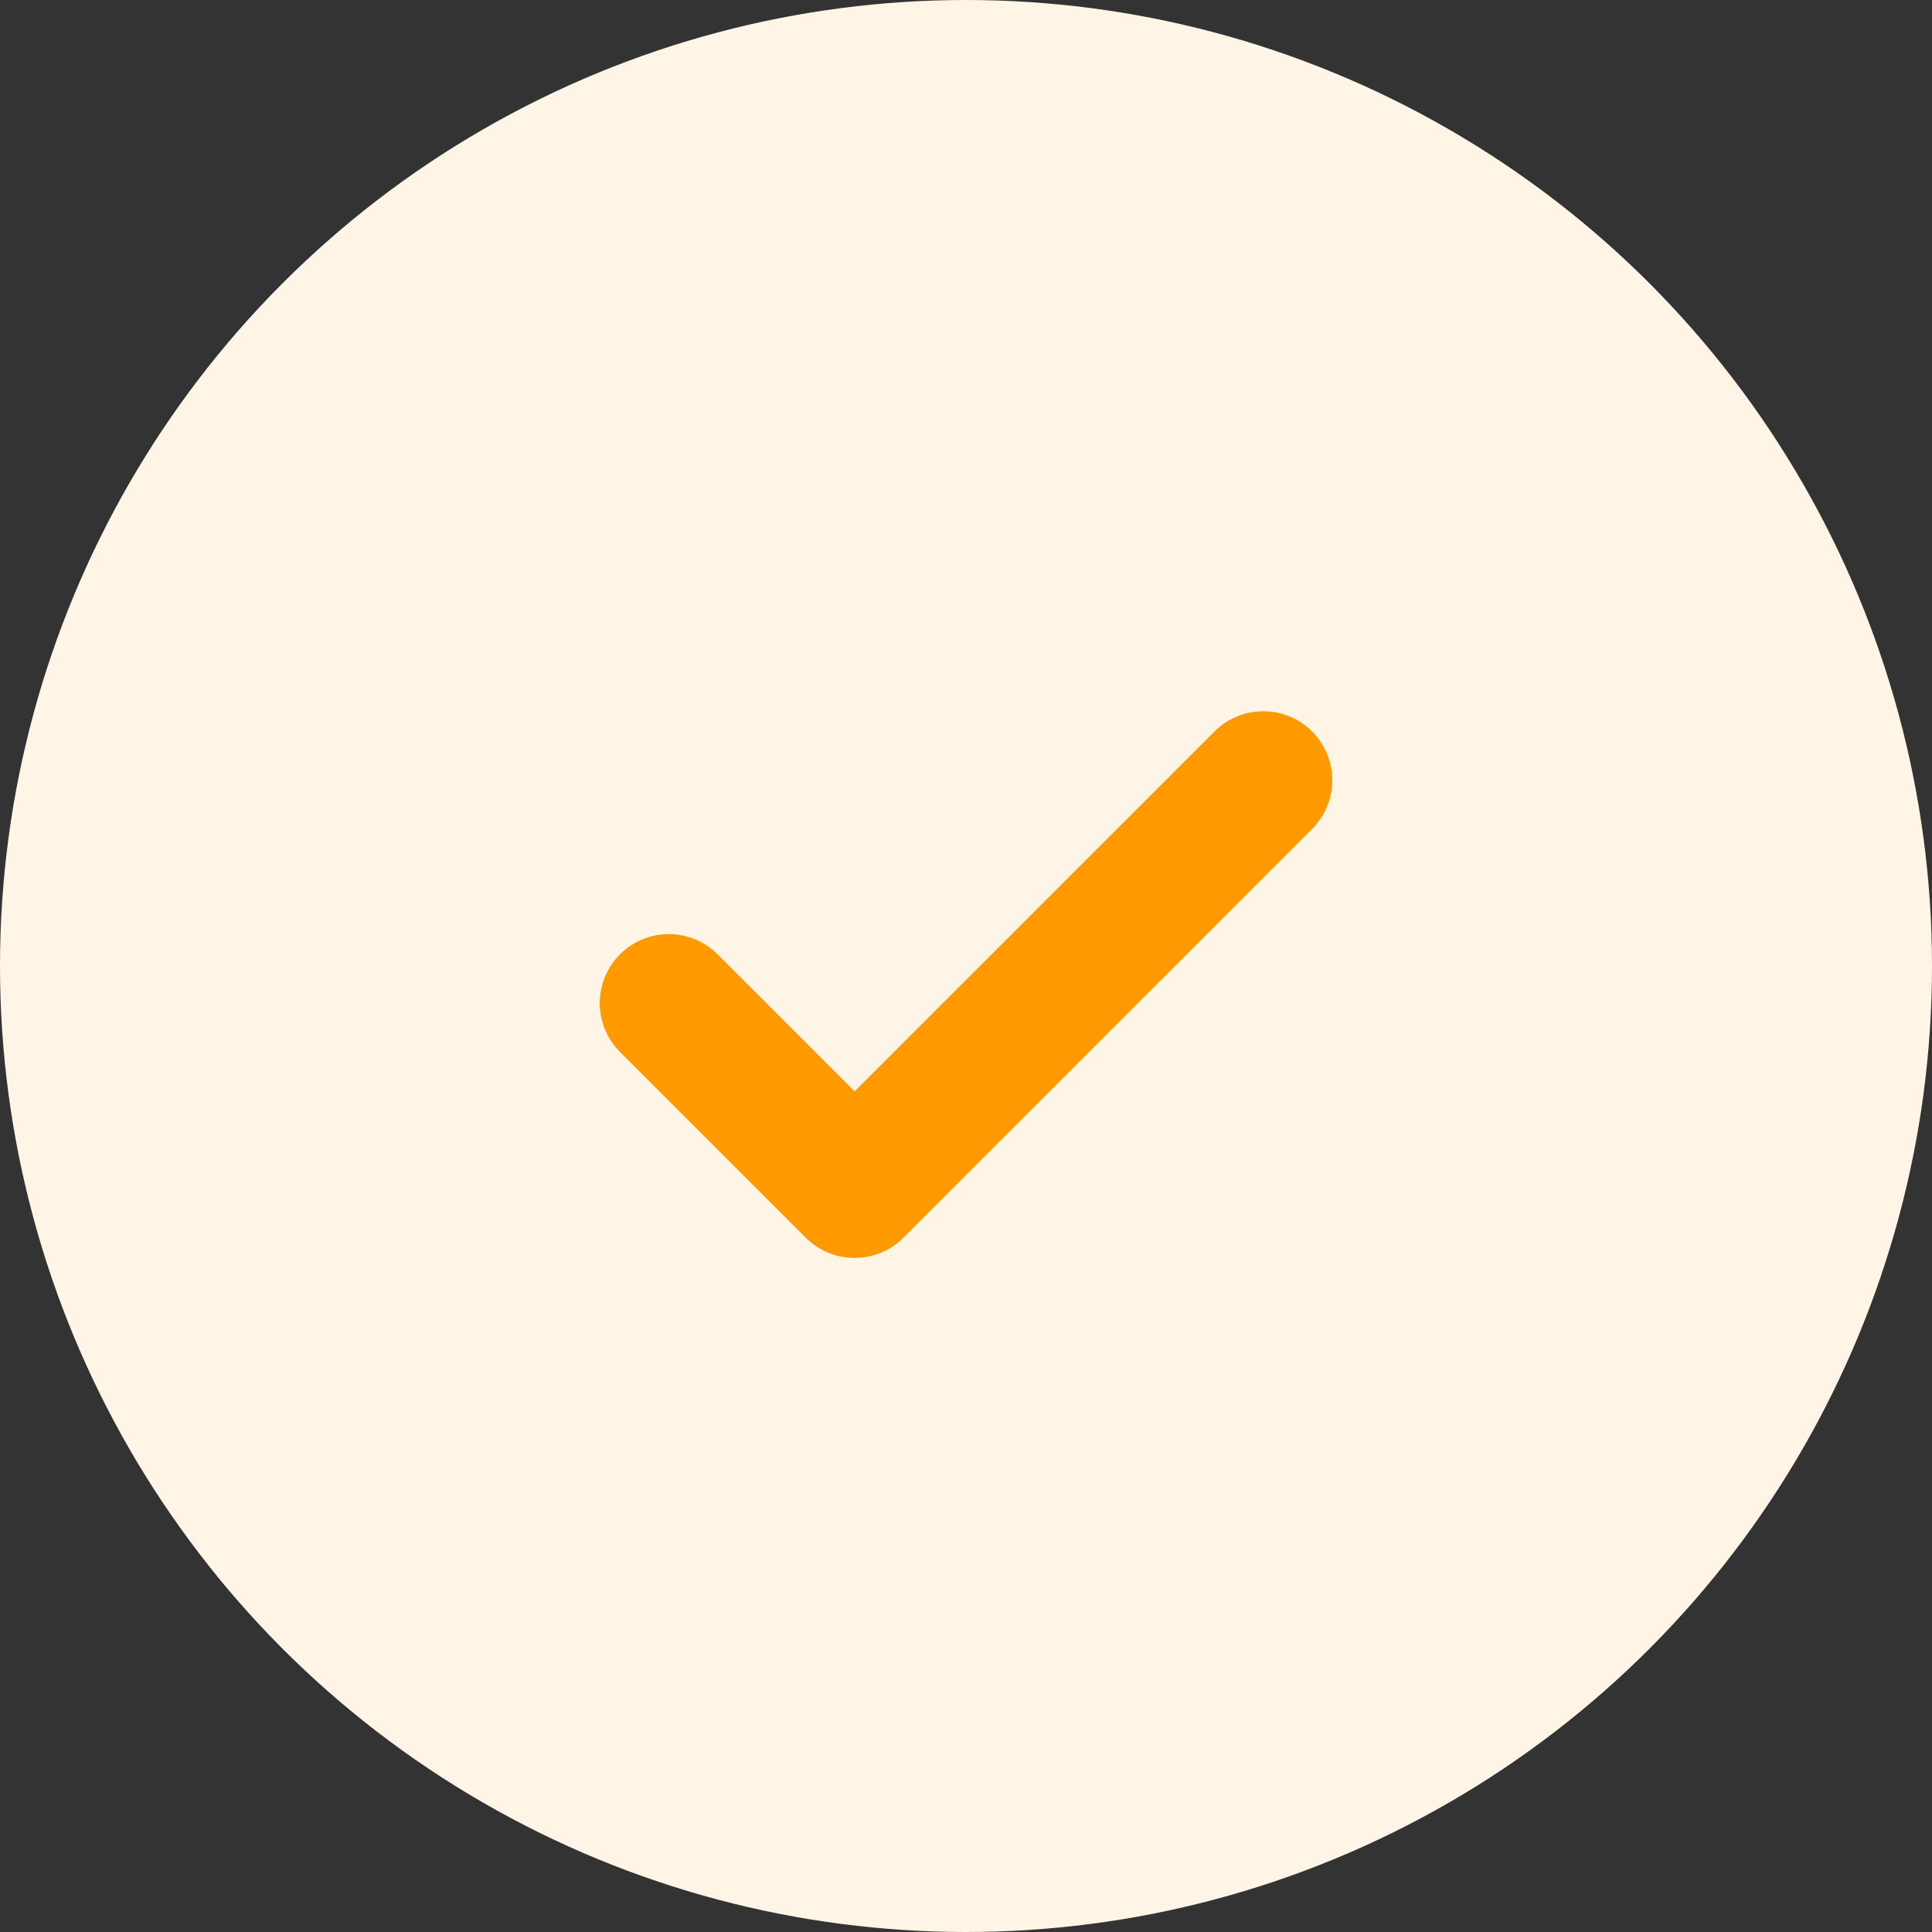 <svg width="28" height="28" viewBox="0 0 28 28" fill="none" xmlns="http://www.w3.org/2000/svg">
<rect x="0" y="0" width="28" height="28" fill="#333333" stroke="none"/>
<circle cx="14" cy="14" r="14" fill="#FFF5E7"/>
<path d="M18.308 11.308L12.385 17.231L9.692 14.538" stroke="#FF9900" stroke-width="2" stroke-linecap="round" stroke-linejoin="round"/>
</svg>
